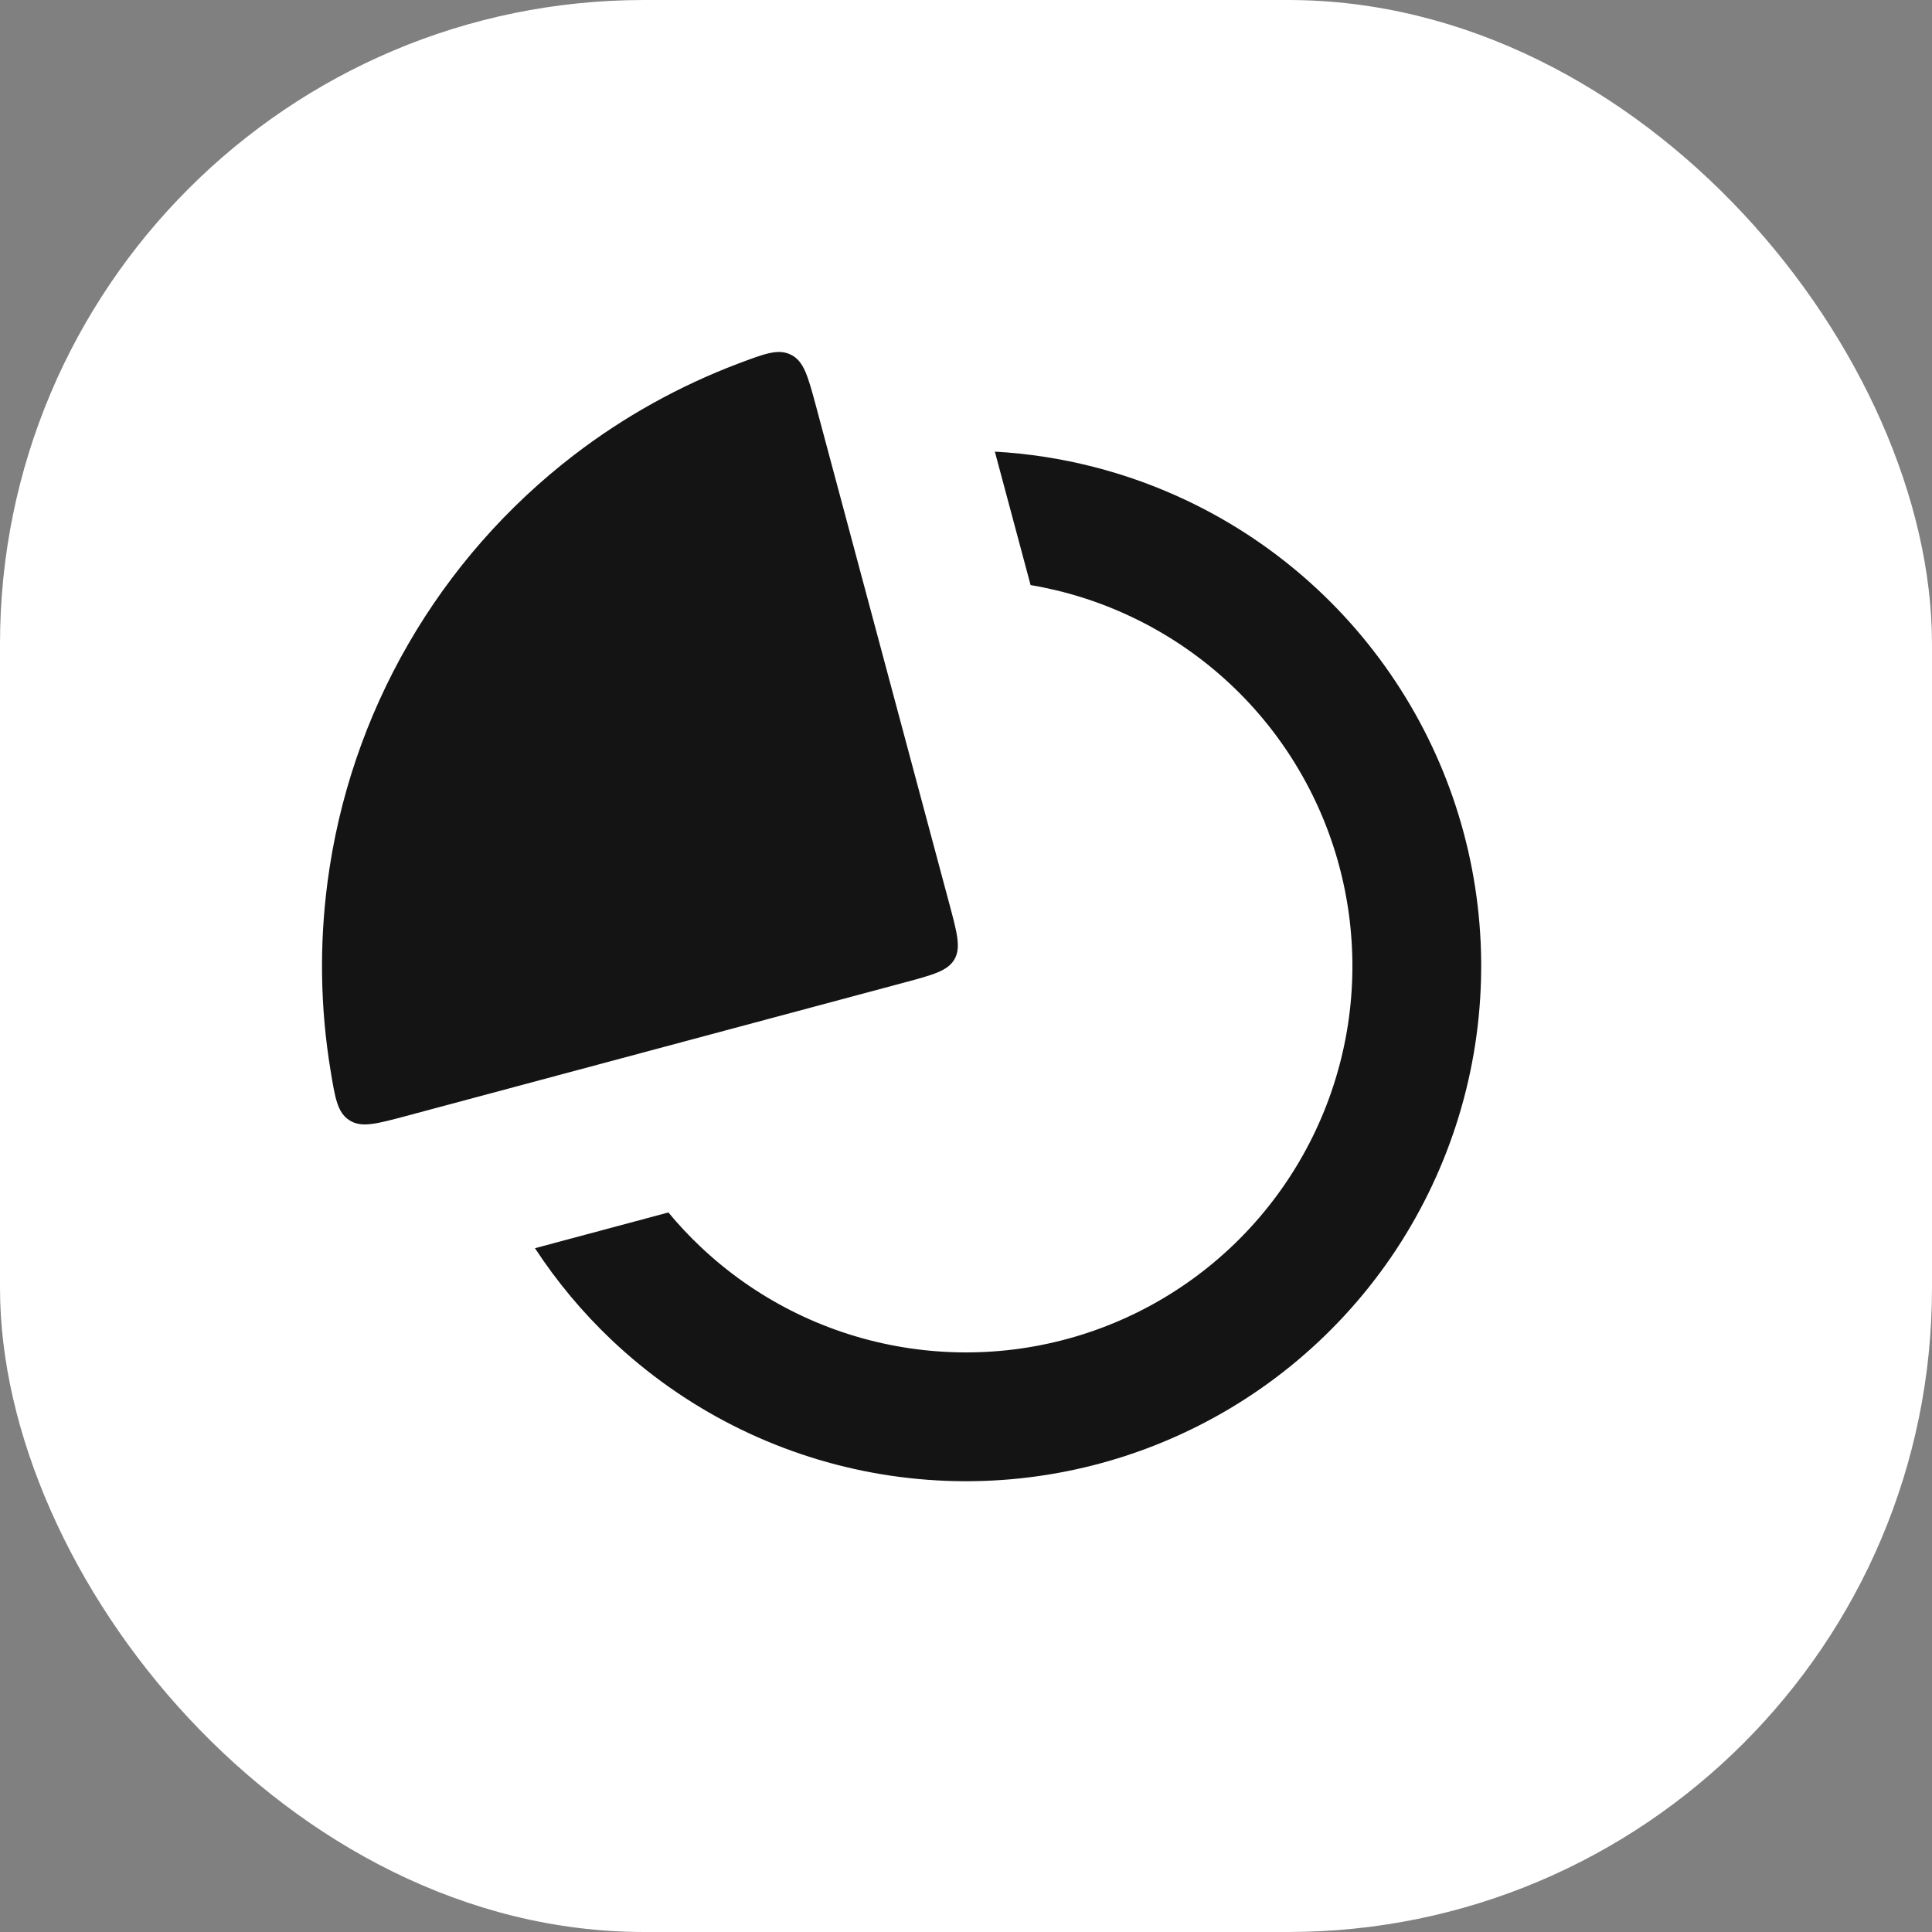 <svg width="30" height="30" viewBox="0 0 30 30" fill="none" xmlns="http://www.w3.org/2000/svg">
<rect x="0" y="0" width="30" height="30" fill="#808080" stroke="none"/>
<rect width="30" height="30" rx="10" fill="white"/>
<path fill-rule="evenodd" clip-rule="evenodd" d="M8.307 19.382C8.645 19.899 9.044 20.378 9.497 20.807C10.619 21.87 12.025 22.586 13.546 22.867C15.066 23.148 16.635 22.983 18.064 22.39C19.492 21.798 20.718 20.805 21.594 19.531C22.469 18.256 22.957 16.756 22.997 15.21C23.038 13.664 22.63 12.14 21.822 10.822C21.014 9.503 19.842 8.447 18.447 7.781C17.502 7.33 16.483 7.071 15.448 7.013L16.003 9.085C16.548 9.177 17.081 9.345 17.585 9.586C18.631 10.085 19.511 10.877 20.116 11.866C20.722 12.855 21.028 13.998 20.998 15.158C20.968 16.317 20.602 17.442 19.945 18.398C19.288 19.354 18.369 20.099 17.298 20.543C16.227 20.987 15.05 21.111 13.909 20.9C12.769 20.69 11.714 20.153 10.873 19.355C10.697 19.189 10.532 19.012 10.379 18.827L8.307 19.382Z" fill="#141414"/>
<path d="M12.671 6.307C12.546 5.843 12.484 5.612 12.287 5.511C12.089 5.409 11.88 5.489 11.46 5.647C10.548 5.993 9.689 6.47 8.912 7.066C7.871 7.866 6.996 8.863 6.34 10C5.683 11.137 5.257 12.393 5.086 13.695C4.958 14.666 4.973 15.648 5.131 16.611C5.203 17.053 5.239 17.275 5.425 17.395C5.612 17.516 5.843 17.453 6.307 17.329L14.034 15.259C14.489 15.137 14.717 15.076 14.821 14.896C14.924 14.717 14.863 14.489 14.741 14.034L12.671 6.307Z" fill="#141414"/>
</svg>
